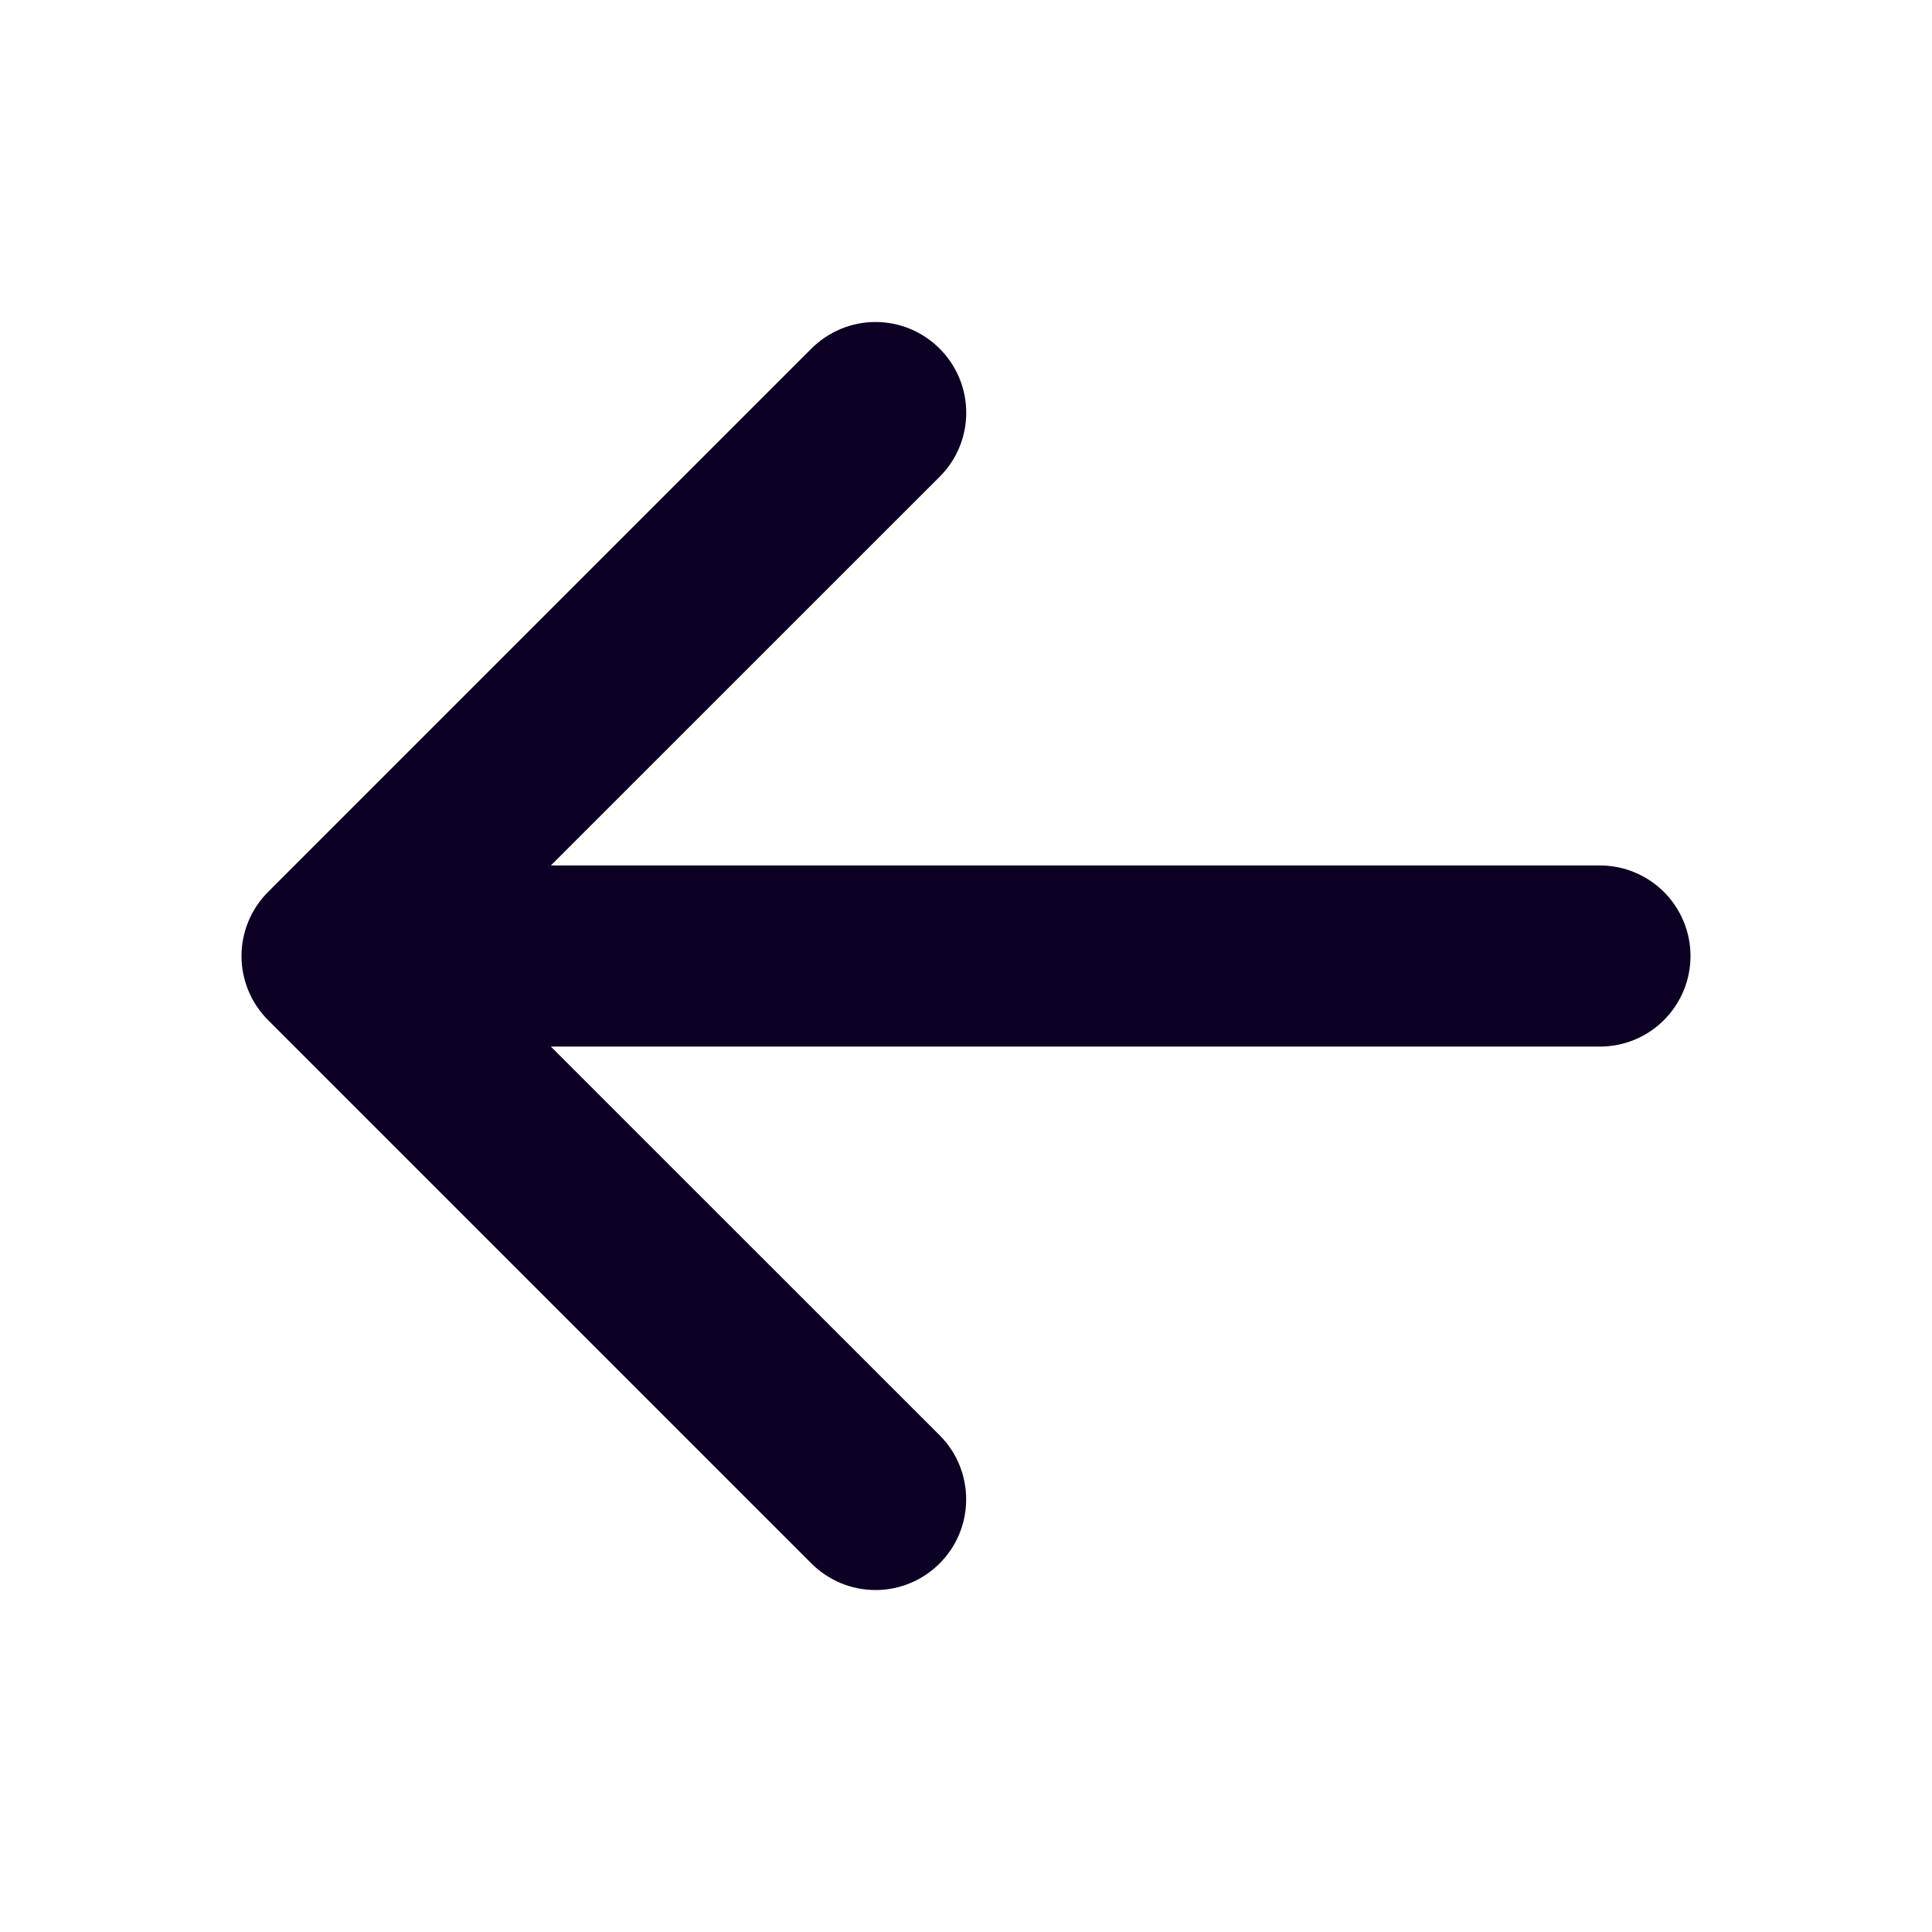 <svg width="24" height="24" viewBox="0 0 24 24" fill="none" xmlns="http://www.w3.org/2000/svg">
<path fill-rule="evenodd" clip-rule="evenodd" d="M11.307 4.086C11.444 4.143 11.568 4.226 11.672 4.33C11.777 4.435 11.86 4.559 11.917 4.696C11.974 4.832 12.003 4.979 12.003 5.127C12.003 5.275 11.974 5.421 11.917 5.558C11.86 5.695 11.777 5.819 11.672 5.923L6.843 10.751H19.875C20.174 10.751 20.46 10.87 20.671 11.081C20.881 11.292 21 11.578 21 11.876C21 12.175 20.881 12.461 20.671 12.671C20.46 12.883 20.174 13.001 19.875 13.001H6.843L11.672 17.829C11.884 18.04 12.002 18.327 12.002 18.625C12.002 18.924 11.884 19.211 11.672 19.422C11.461 19.633 11.175 19.752 10.876 19.752C10.577 19.752 10.291 19.633 10.08 19.422L3.33 12.672C3.226 12.568 3.143 12.444 3.086 12.307C3.029 12.171 3 12.024 3 11.876C3 11.728 3.029 11.582 3.086 11.445C3.143 11.308 3.226 11.184 3.33 11.08L10.08 4.33C10.184 4.226 10.308 4.143 10.445 4.086C10.582 4.029 10.728 4 10.876 4C11.024 4 11.171 4.029 11.307 4.086Z" fill="#0C0024"/>
</svg>
